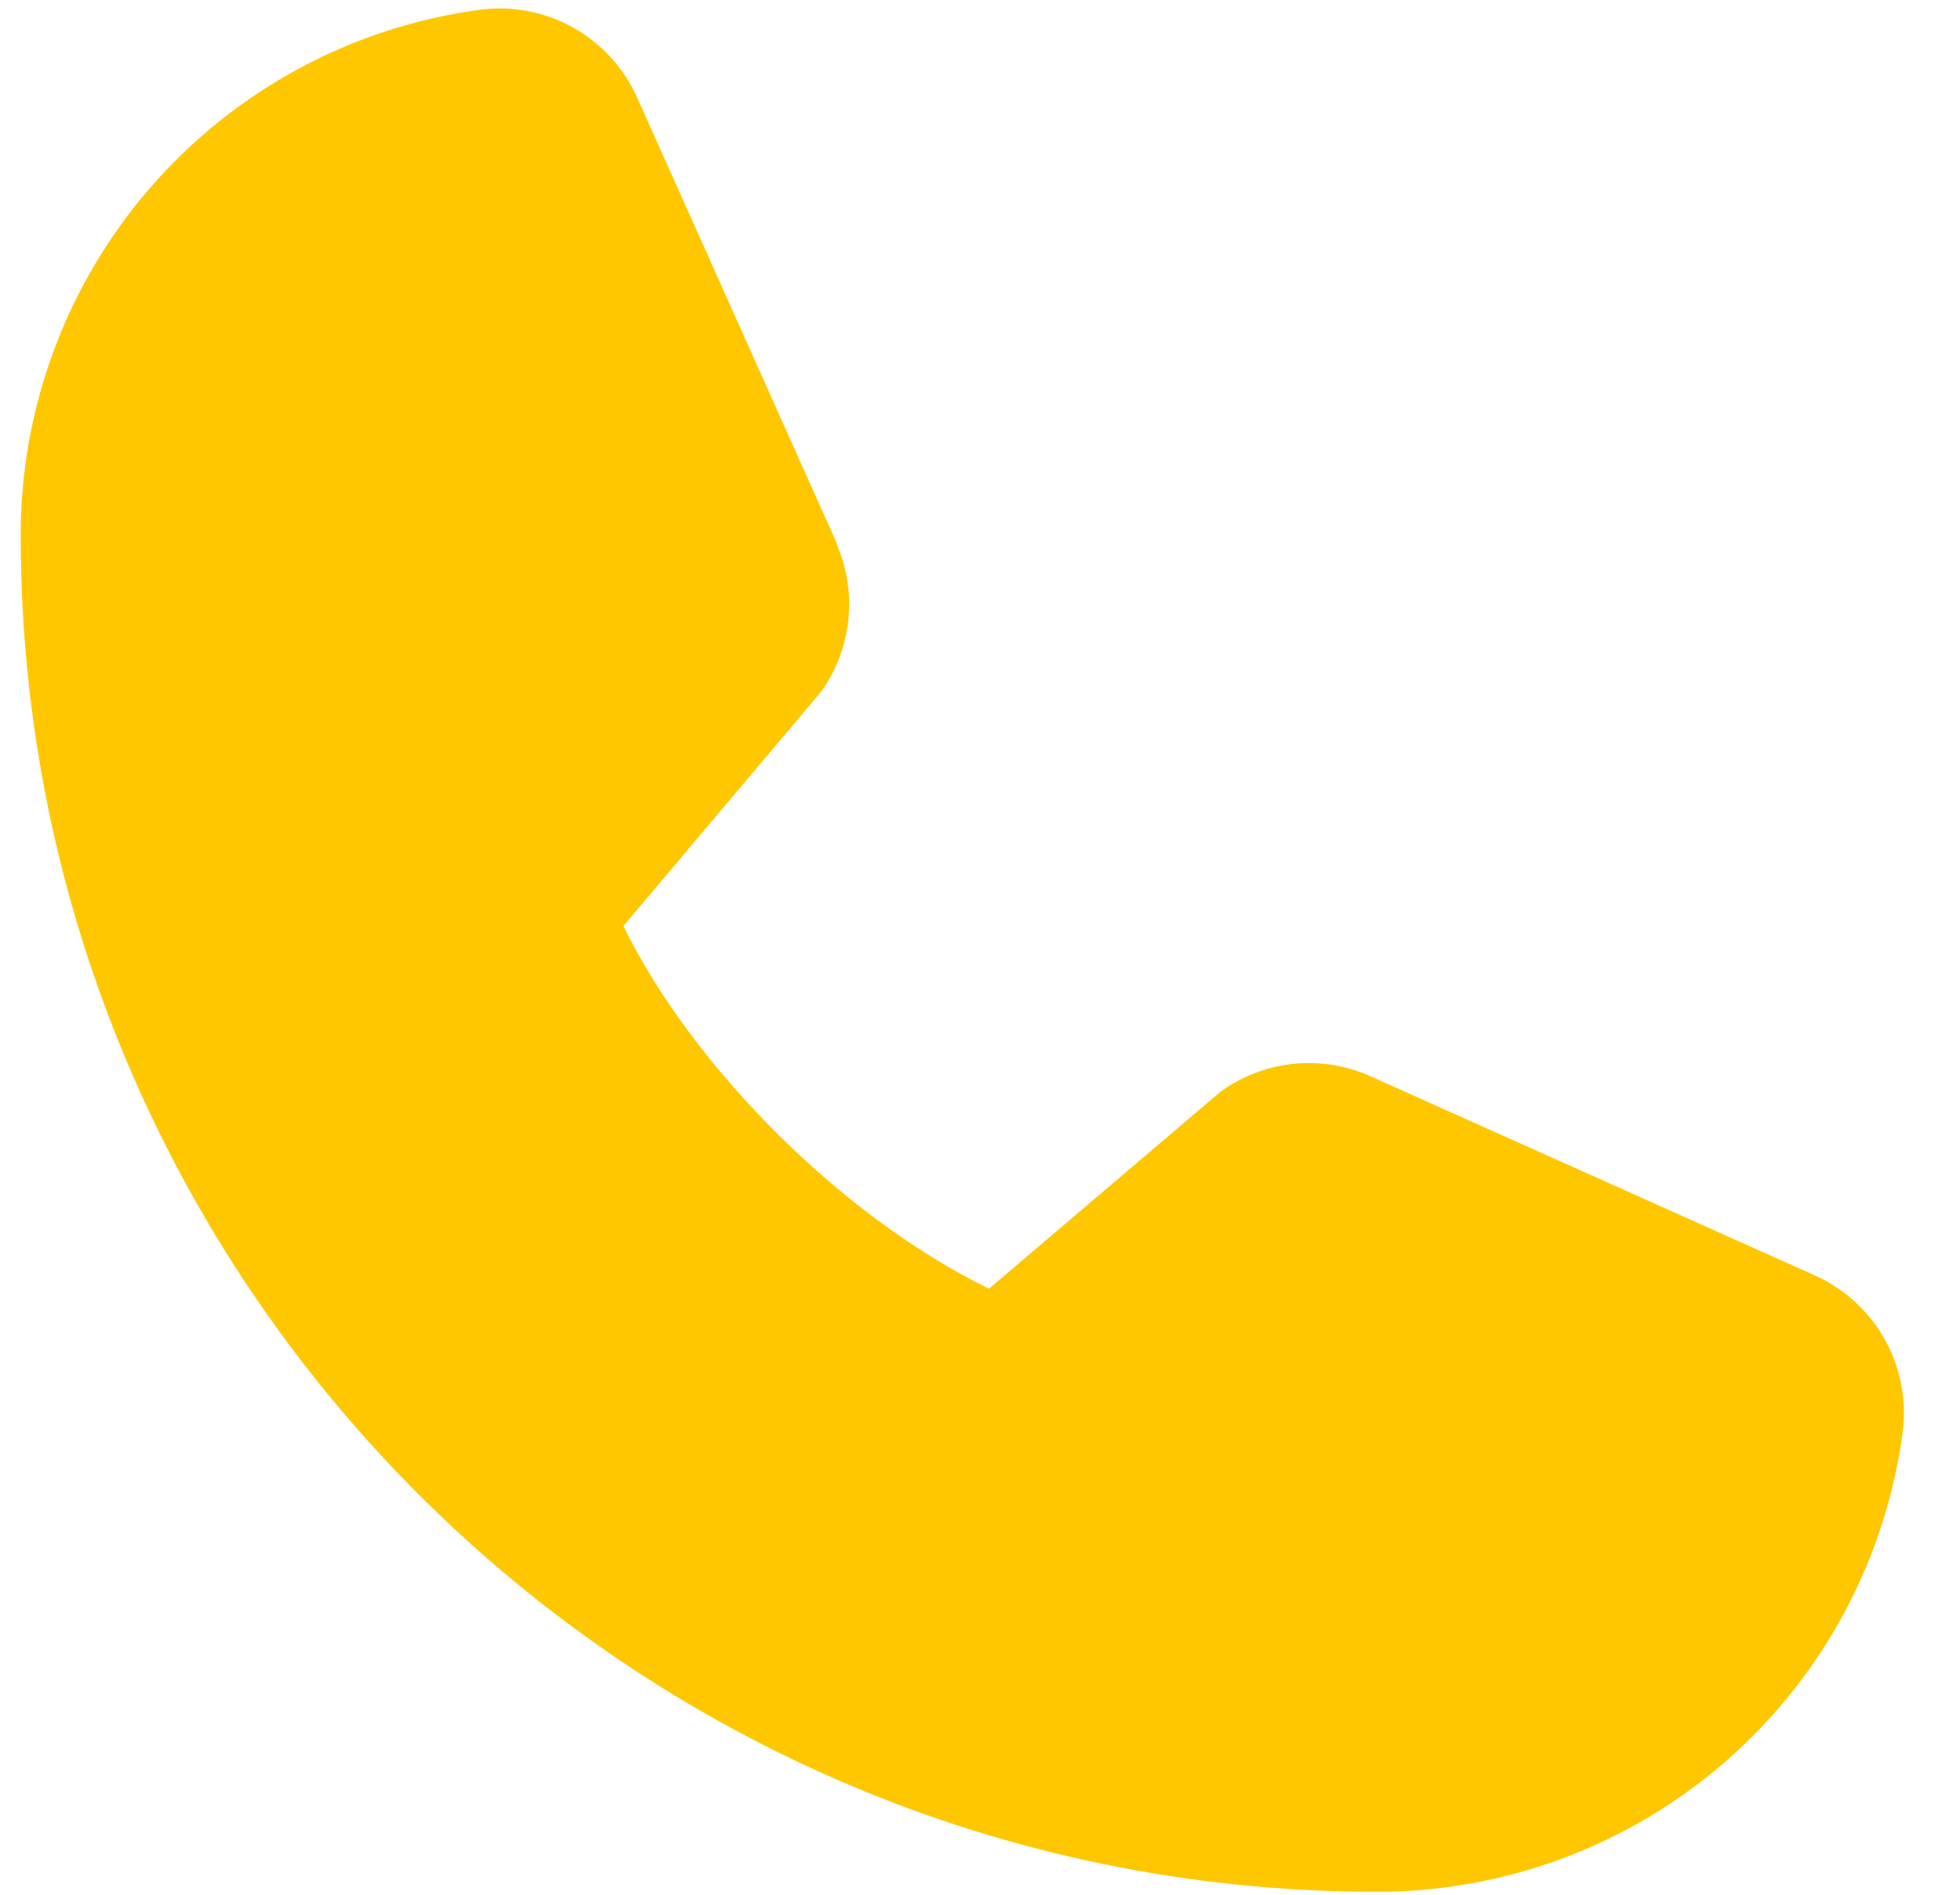<svg width="30" height="29" viewBox="0 0 30 29" fill="none" xmlns="http://www.w3.org/2000/svg">
<path d="M29.125 21.903C28.868 23.856 27.909 25.649 26.427 26.946C24.945 28.244 23.041 28.957 21.071 28.954C9.628 28.954 0.317 19.643 0.317 8.2C0.314 6.23 1.027 4.326 2.325 2.844C3.622 1.362 5.415 0.403 7.368 0.146C7.862 0.086 8.362 0.187 8.794 0.434C9.225 0.681 9.565 1.061 9.763 1.518L12.807 8.313V8.331C12.959 8.68 13.021 9.062 12.989 9.441C12.957 9.821 12.832 10.186 12.624 10.506C12.598 10.544 12.571 10.581 12.542 10.617L9.541 14.174C10.621 16.367 12.915 18.642 15.138 19.724L18.646 16.739C18.68 16.71 18.716 16.683 18.754 16.658C19.073 16.446 19.44 16.316 19.821 16.28C20.203 16.245 20.588 16.306 20.94 16.457L20.959 16.465L27.749 19.508C28.206 19.705 28.587 20.045 28.835 20.476C29.083 20.908 29.185 21.409 29.125 21.903Z" fill="#FFC700"/>
</svg>
